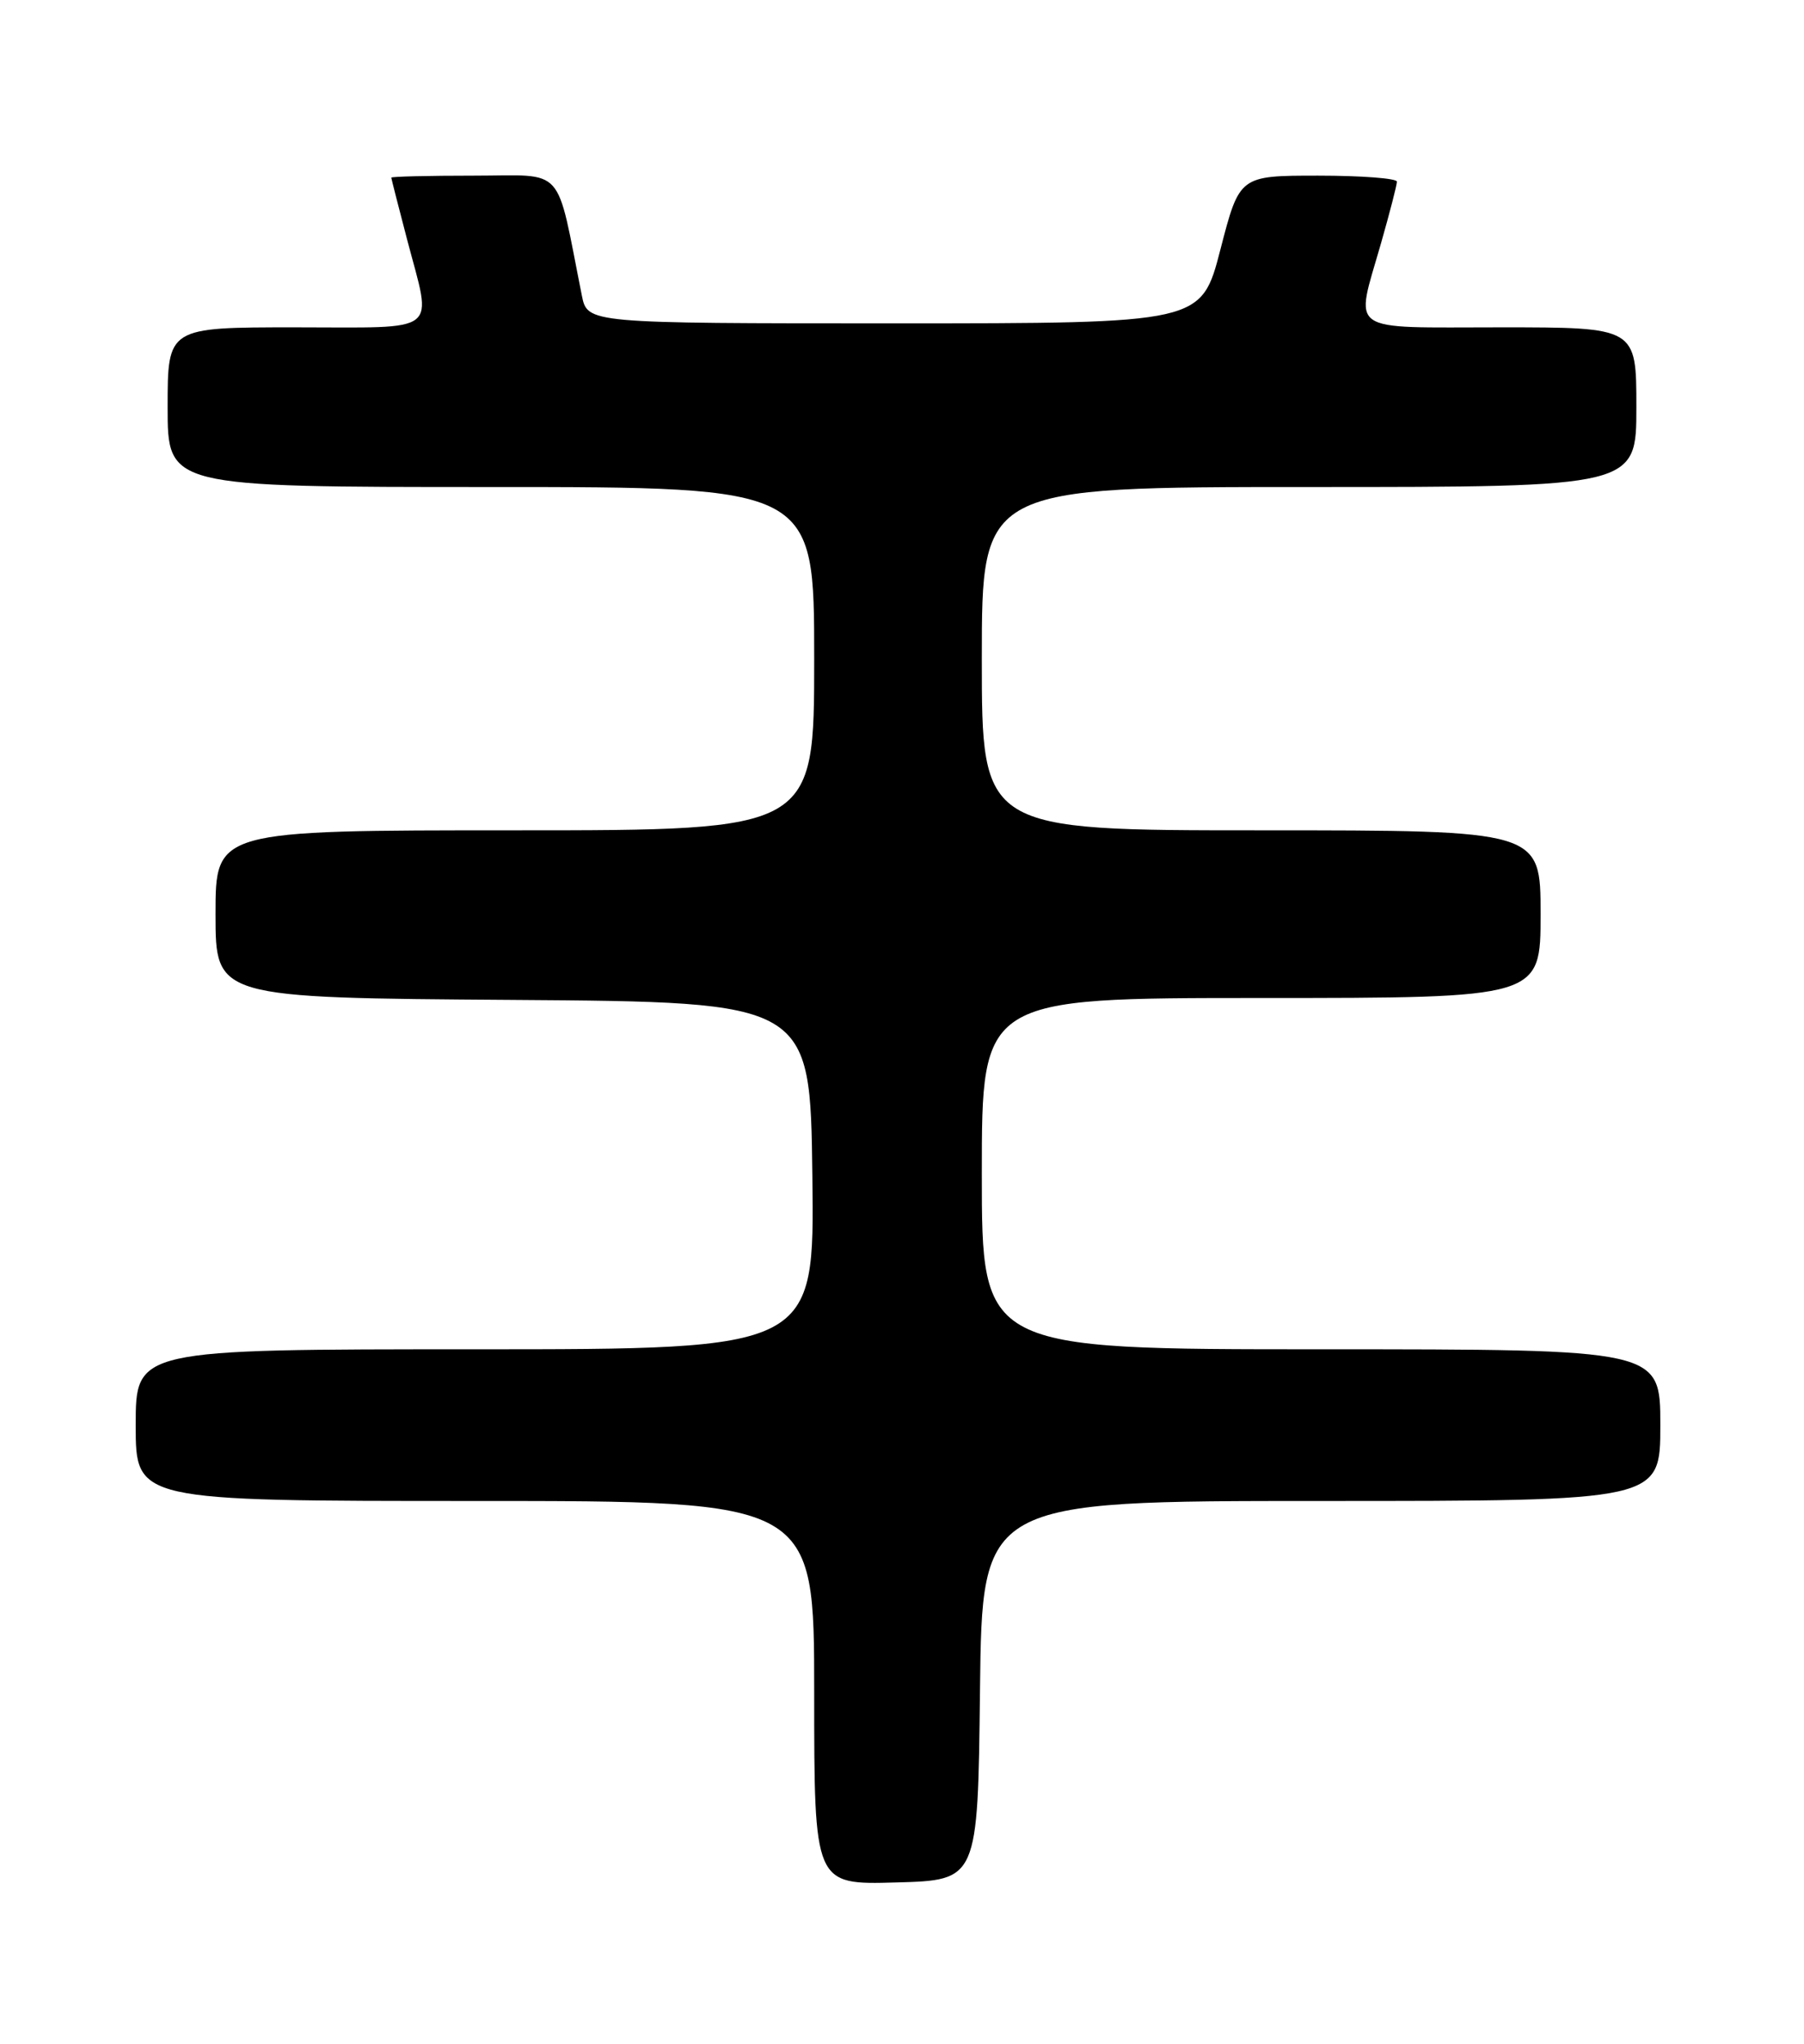 <?xml version="1.0" encoding="UTF-8" standalone="no"?>
<!DOCTYPE svg PUBLIC "-//W3C//DTD SVG 1.1//EN" "http://www.w3.org/Graphics/SVG/1.1/DTD/svg11.dtd" >
<svg xmlns="http://www.w3.org/2000/svg" xmlns:xlink="http://www.w3.org/1999/xlink" version="1.1" viewBox="0 0 226 256">
 <g >
 <path fill="currentColor"
d=" M 122.77 211.75 C 123.04 188.00 123.04 188.00 165.52 188.00 C 208.00 188.00 208.00 188.00 208.00 178.50 C 208.00 169.00 208.00 169.00 165.50 169.00 C 123.00 169.00 123.00 169.00 123.00 147.00 C 123.00 125.00 123.00 125.00 158.00 125.00 C 193.00 125.00 193.00 125.00 193.00 114.50 C 193.00 104.00 193.00 104.00 158.00 104.00 C 123.00 104.00 123.00 104.00 123.00 82.50 C 123.00 61.00 123.00 61.00 164.00 61.00 C 205.00 61.00 205.00 61.00 205.00 51.00 C 205.00 41.00 205.00 41.00 188.00 41.00 C 168.46 41.00 169.74 41.90 173.00 30.50 C 174.10 26.65 175.00 23.17 175.00 22.75 C 175.00 22.34 170.56 22.00 165.14 22.00 C 155.28 22.00 155.28 22.00 152.89 31.25 C 150.50 40.50 150.50 40.50 112.04 40.50 C 73.59 40.50 73.59 40.50 72.89 37.00 C 69.58 20.44 70.98 22.00 59.43 22.00 C 53.69 22.00 49.01 22.11 49.02 22.25 C 49.03 22.39 49.92 25.88 51.00 30.00 C 54.15 42.00 55.42 41.00 37.00 41.00 C 21.00 41.00 21.00 41.00 21.00 51.00 C 21.00 61.00 21.00 61.00 61.50 61.00 C 102.00 61.00 102.00 61.00 102.00 82.50 C 102.00 104.00 102.00 104.00 64.50 104.00 C 27.00 104.00 27.00 104.00 27.00 114.49 C 27.00 124.98 27.00 124.98 64.25 125.24 C 101.50 125.50 101.50 125.50 101.77 147.25 C 102.04 169.00 102.04 169.00 59.52 169.00 C 17.00 169.00 17.00 169.00 17.00 178.50 C 17.00 188.00 17.00 188.00 59.50 188.00 C 102.00 188.00 102.00 188.00 102.00 212.03 C 102.00 236.07 102.00 236.07 112.25 235.78 C 122.50 235.50 122.50 235.50 122.77 211.75 Z "/>
</g>
</svg>